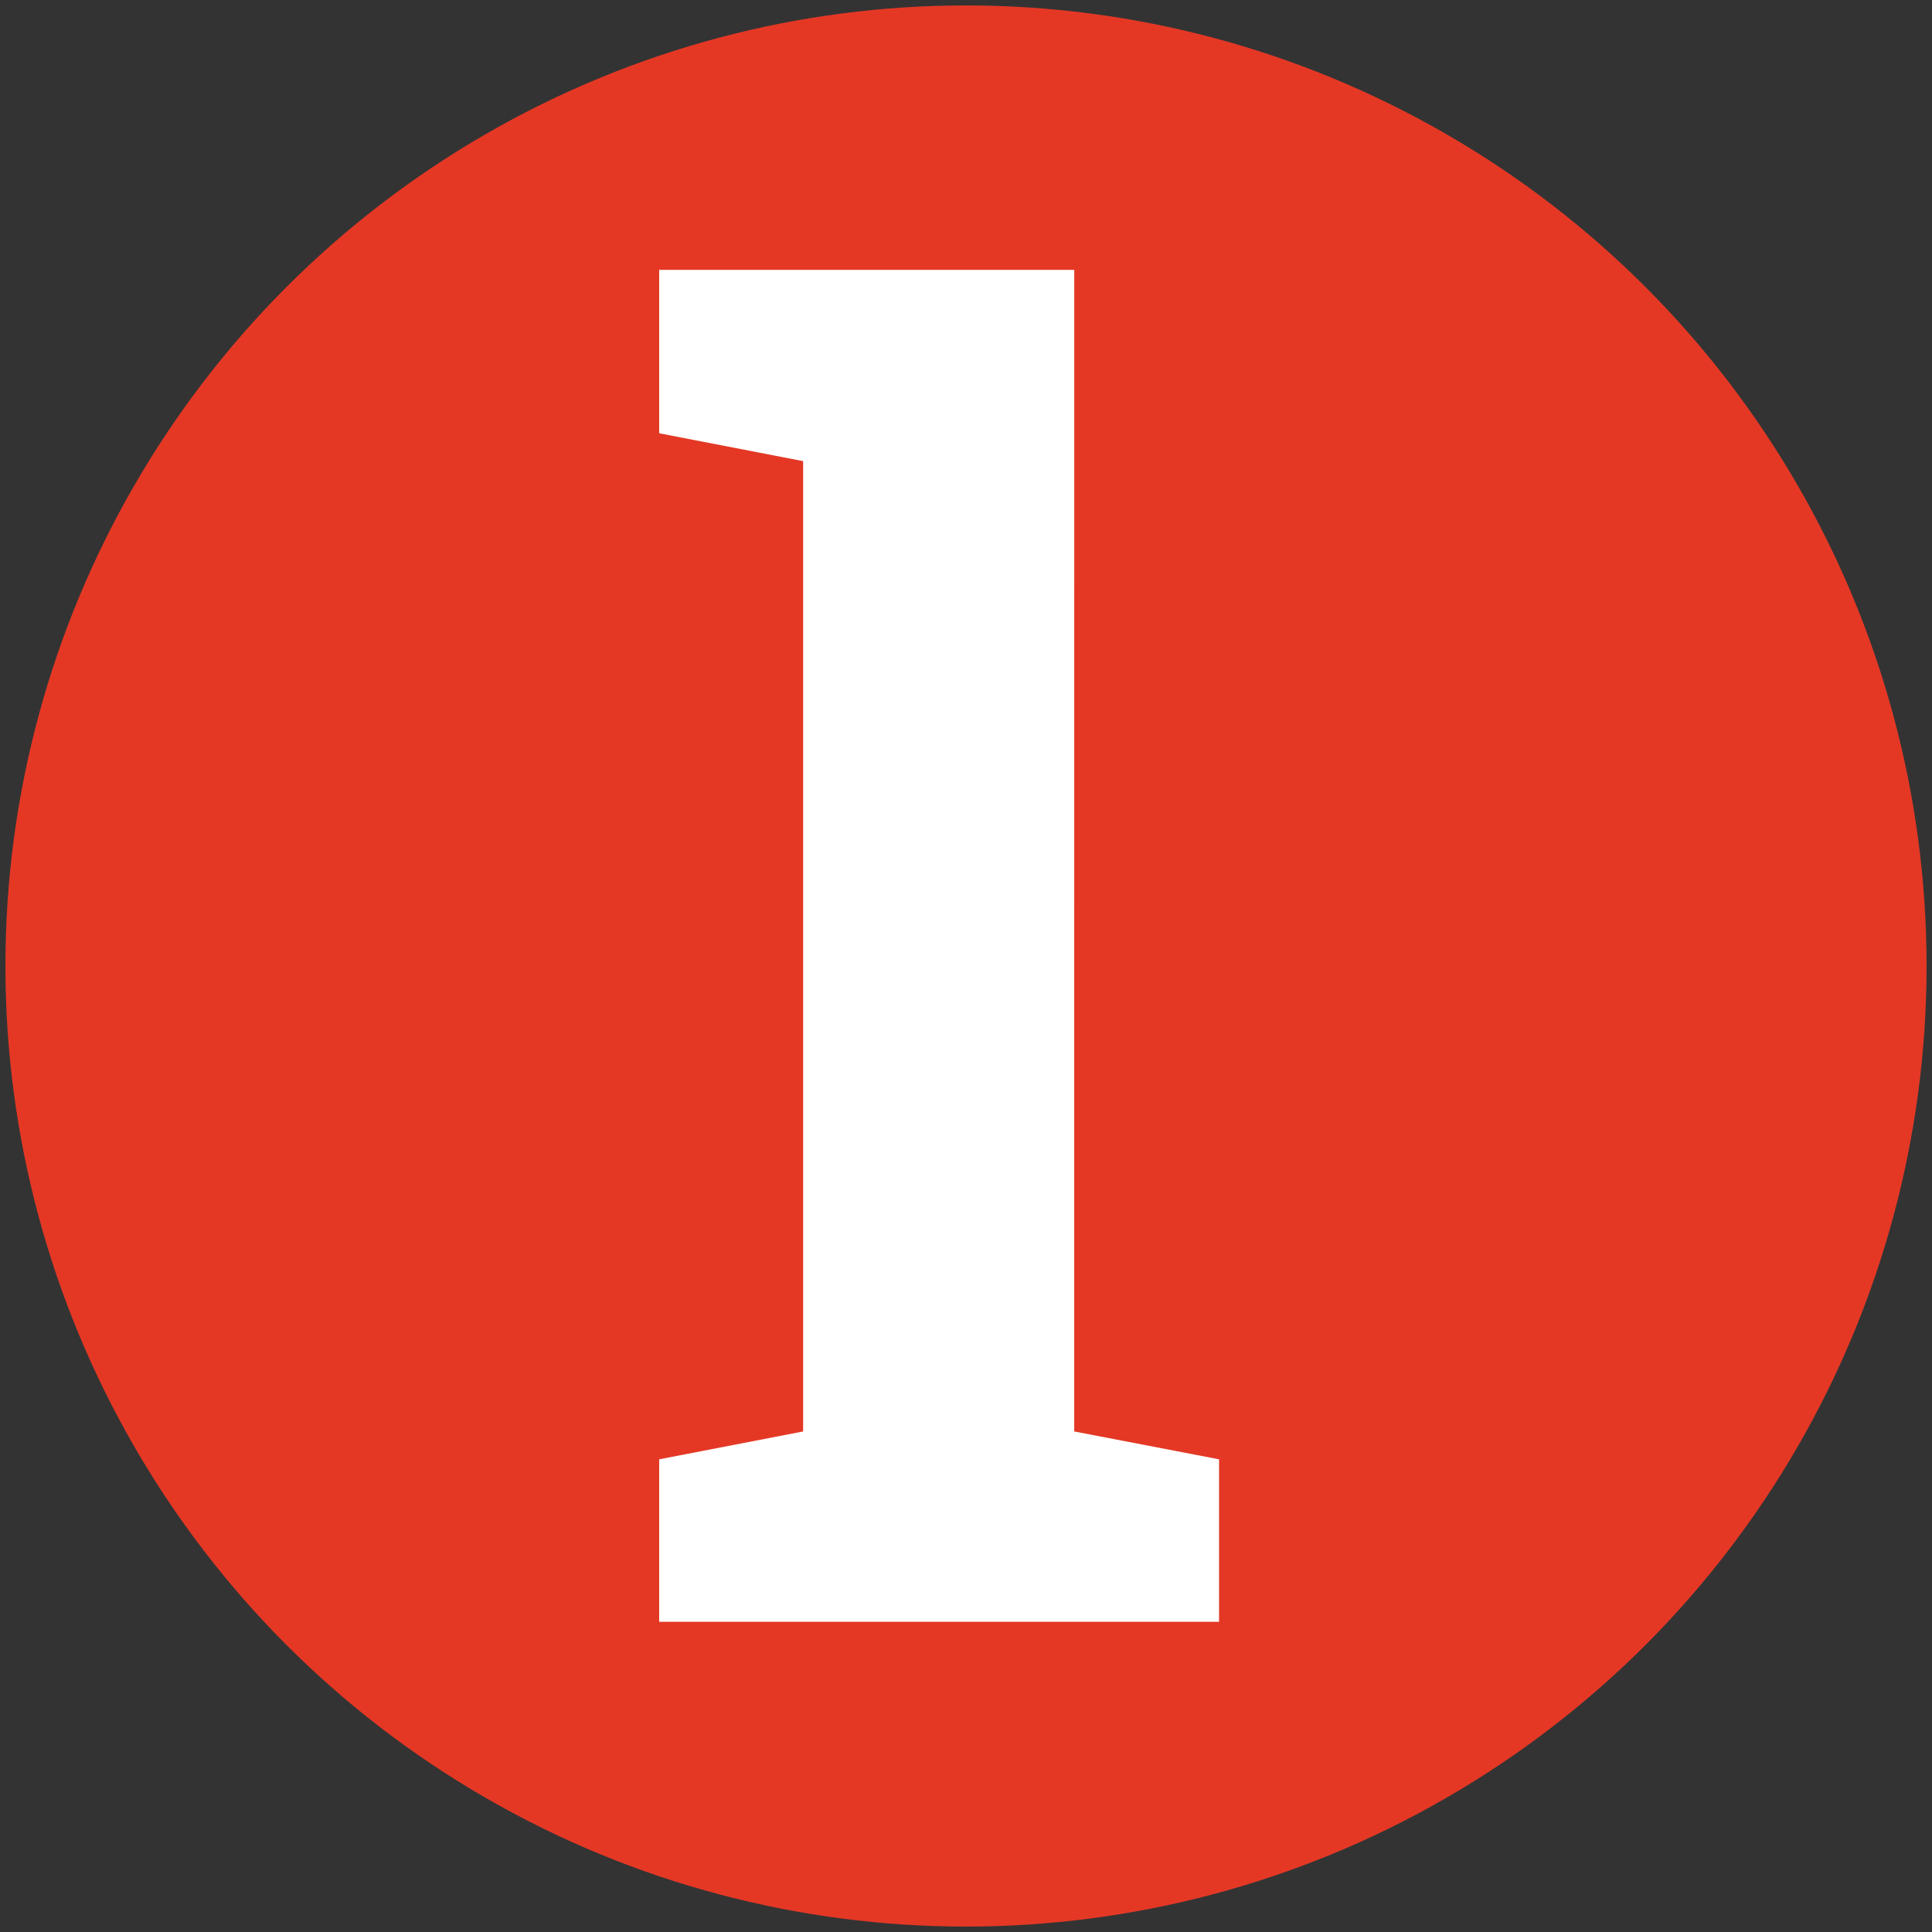<svg xmlns="http://www.w3.org/2000/svg" xmlns:xlink="http://www.w3.org/1999/xlink" id="IFTTT_Brand_Logo" x="0px" y="0px" viewBox="0 0 620 620" style="enable-background:new 0 0 620 620;" xml:space="preserve">
<rect x="0" y="0" width="620" height="620" fill="#333333" stroke="none"/>
<style type="text/css">
	.st0{fill:#E43825;}
	.st1{fill:#FFFFFF;}
</style>
<g>
	<g>
		<g>
			<circle class="st0" cx="310" cy="310" r="308.26"></circle>
		</g>
		<g>
			<g>
				<path class="st1" d="M344.73,459.37l46.48,8.94v52.15H211.54v-52.15l46.19-8.94V147.98l-46.19-8.94V86.6h46.19h87.01"></path>
			</g>
		</g>
	</g>
</g>
</svg>
